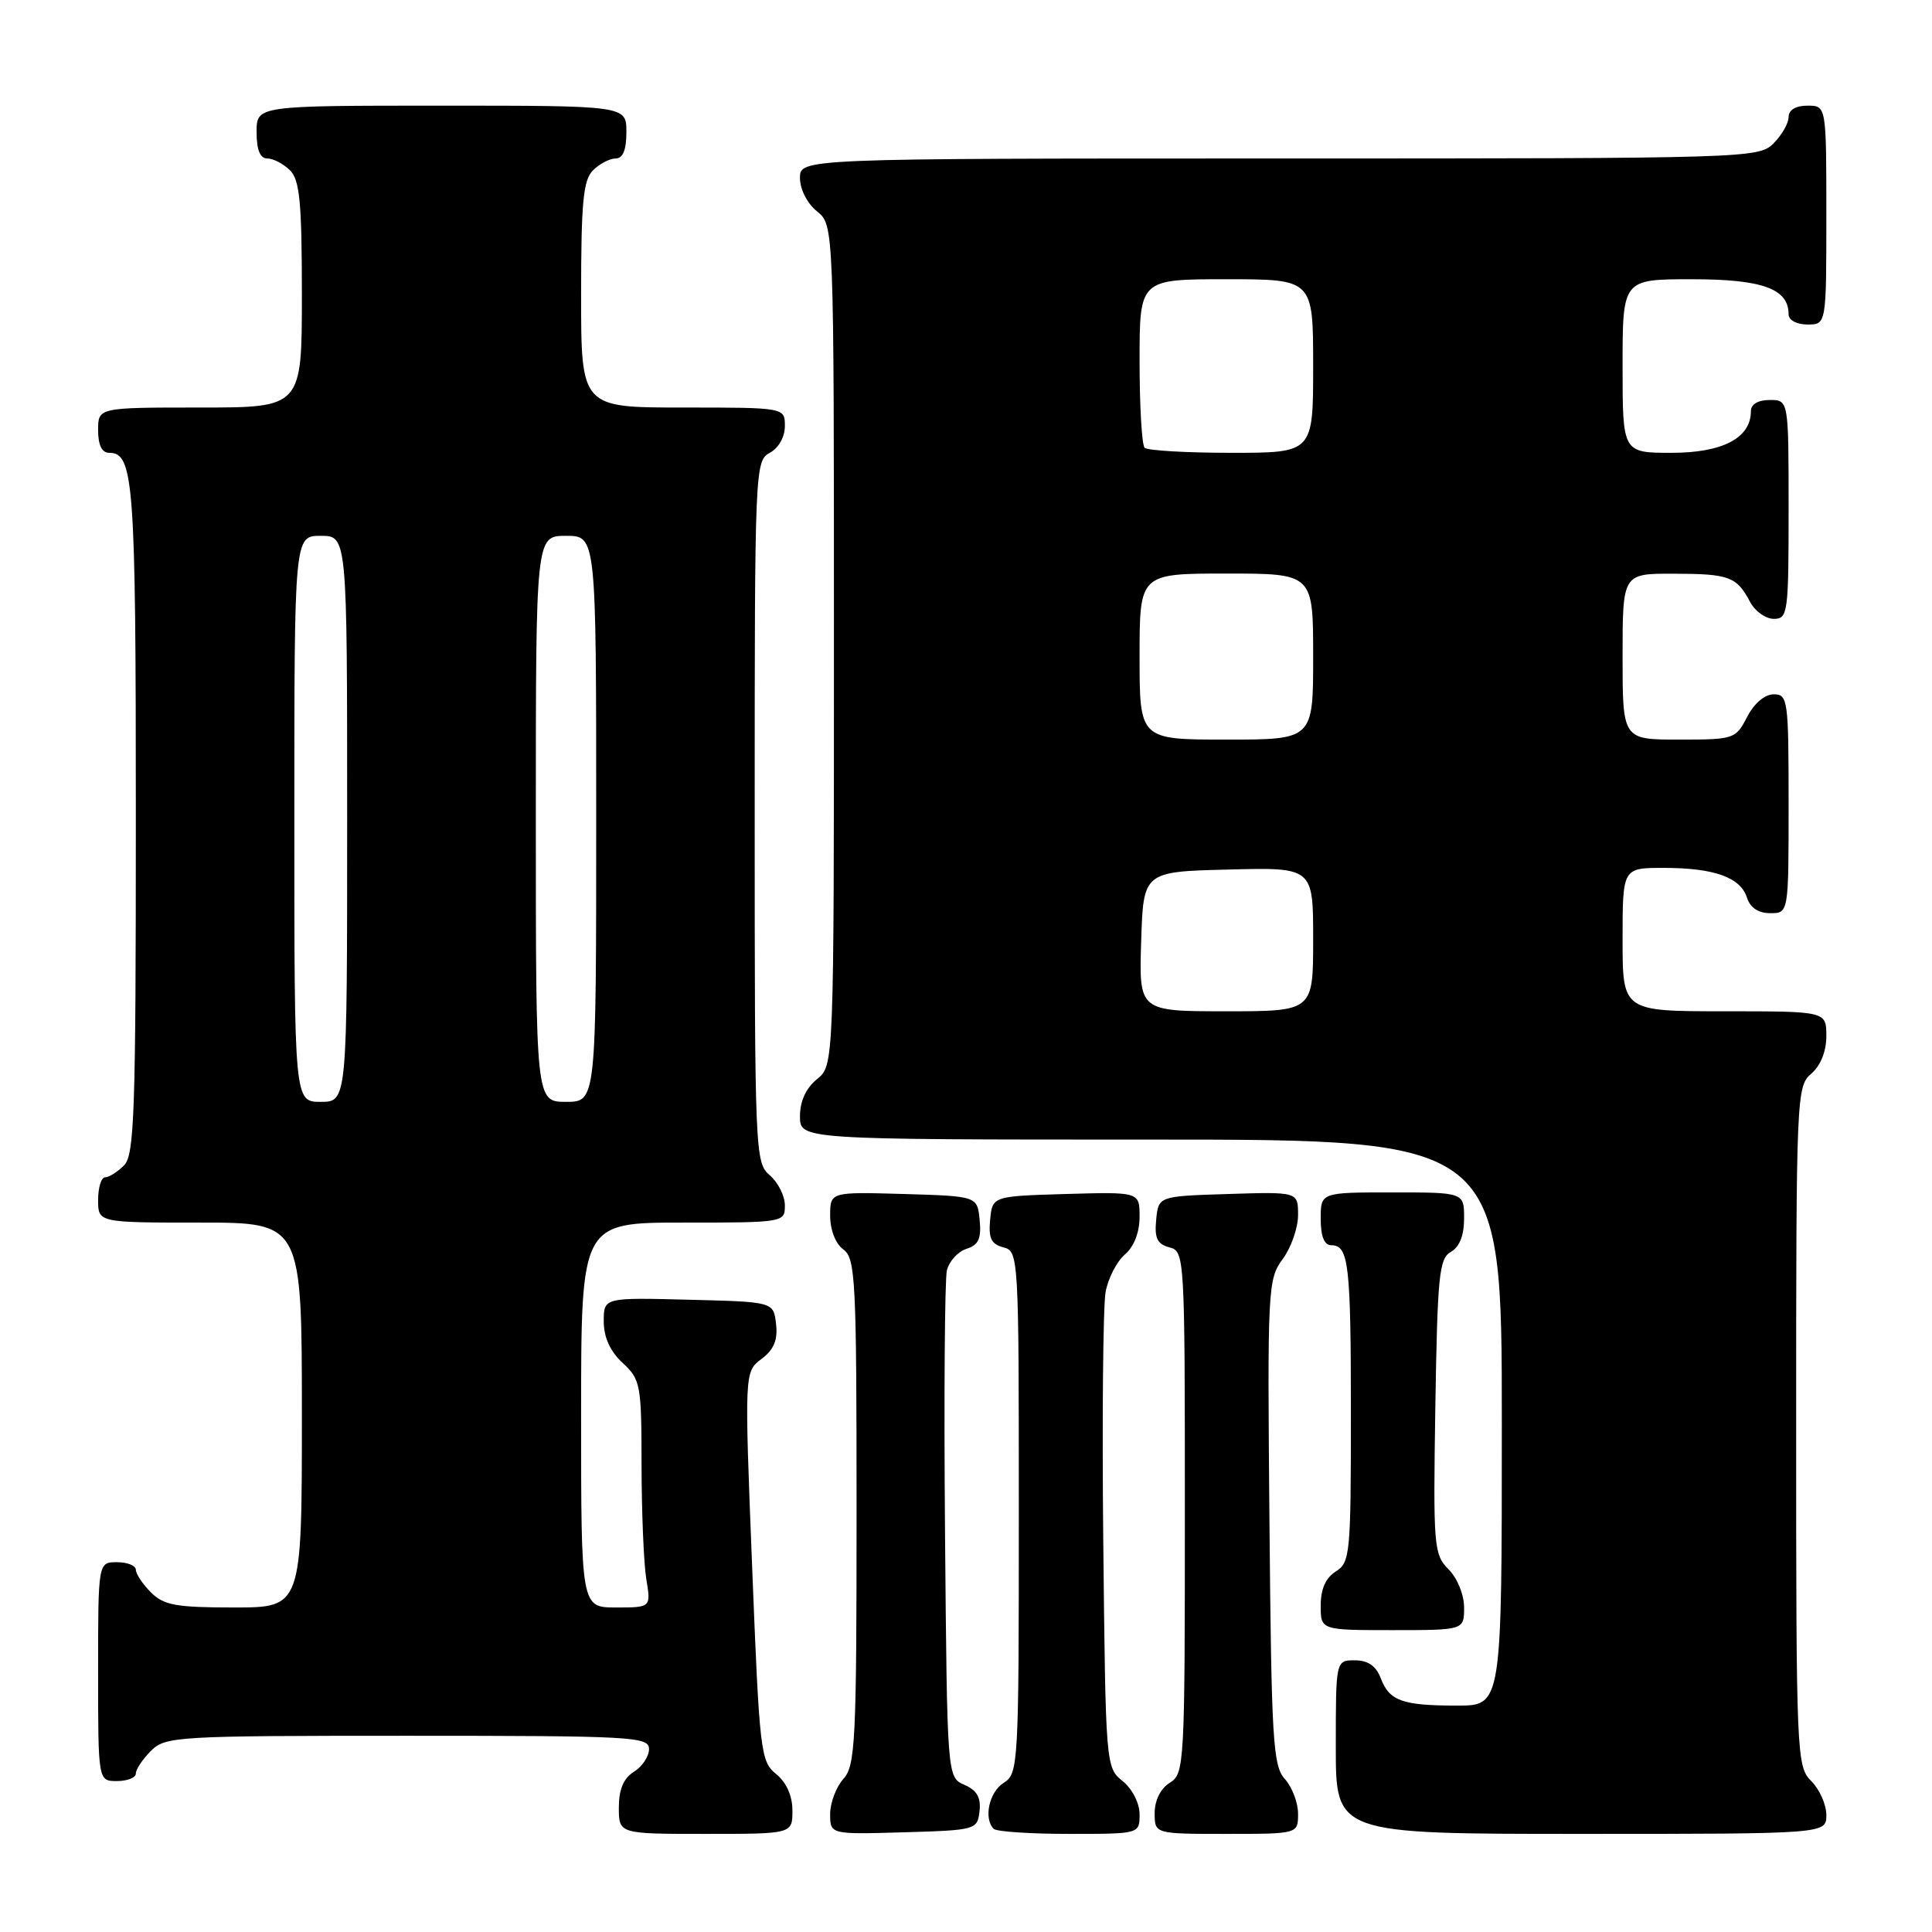 <?xml version="1.0" encoding="UTF-8" standalone="no"?>
<!DOCTYPE svg PUBLIC "-//W3C//DTD SVG 1.1//EN" "http://www.w3.org/Graphics/SVG/1.1/DTD/svg11.dtd" >
<svg xmlns="http://www.w3.org/2000/svg" xmlns:xlink="http://www.w3.org/1999/xlink" version="1.1" viewBox="0 0 256 256">
 <g >
 <path fill="currentColor"
d=" M 105.00 239.91 C 105.00 237.95 104.21 236.18 102.84 235.07 C 100.78 233.40 100.63 232.13 99.66 207.55 C 98.64 181.78 98.64 181.78 100.90 180.07 C 102.55 178.83 103.08 177.56 102.83 175.43 C 102.50 172.50 102.50 172.50 91.25 172.22 C 80.00 171.93 80.00 171.93 80.00 175.10 C 80.00 177.20 80.85 179.06 82.50 180.59 C 84.88 182.79 85.00 183.44 85.01 194.20 C 85.02 200.42 85.30 207.19 85.64 209.25 C 86.26 213.00 86.26 213.00 81.63 213.00 C 77.00 213.00 77.00 213.00 77.00 187.50 C 77.00 162.00 77.00 162.00 90.50 162.00 C 103.88 162.00 104.00 161.98 104.00 159.72 C 104.00 158.47 103.10 156.67 102.00 155.73 C 100.05 154.07 100.00 152.78 100.00 107.54 C 100.00 62.09 100.04 61.05 102.00 60.00 C 103.17 59.37 104.00 57.91 104.00 56.46 C 104.00 54.00 104.00 54.00 90.50 54.00 C 77.00 54.00 77.00 54.00 77.00 39.07 C 77.00 26.83 77.28 23.86 78.57 22.57 C 79.44 21.71 80.79 21.00 81.57 21.00 C 82.54 21.00 83.00 19.87 83.00 17.50 C 83.00 14.00 83.00 14.00 58.50 14.00 C 34.00 14.00 34.00 14.00 34.00 17.50 C 34.00 19.87 34.46 21.00 35.43 21.00 C 36.21 21.00 37.56 21.71 38.43 22.57 C 39.72 23.86 40.00 26.83 40.00 39.07 C 40.00 54.00 40.00 54.00 26.50 54.00 C 13.00 54.00 13.00 54.00 13.00 57.00 C 13.00 58.97 13.50 60.00 14.46 60.00 C 17.73 60.00 18.00 63.74 18.00 108.36 C 18.00 147.48 17.81 153.05 16.43 154.43 C 15.56 155.29 14.44 156.00 13.93 156.00 C 13.42 156.00 13.00 157.35 13.00 159.00 C 13.00 162.00 13.00 162.00 26.50 162.00 C 40.00 162.00 40.00 162.00 40.00 187.50 C 40.00 213.00 40.00 213.00 31.00 213.00 C 23.33 213.00 21.70 212.70 20.00 211.00 C 18.90 209.90 18.00 208.55 18.00 208.00 C 18.00 207.45 16.88 207.00 15.50 207.00 C 13.00 207.00 13.00 207.00 13.00 221.50 C 13.00 236.00 13.00 236.00 15.50 236.00 C 16.88 236.00 18.00 235.55 18.00 235.00 C 18.00 234.45 18.90 233.10 20.00 232.00 C 21.92 230.08 23.33 230.00 54.00 230.00 C 83.88 230.00 86.00 230.12 86.00 231.76 C 86.00 232.73 85.10 234.08 84.00 234.77 C 82.62 235.63 82.00 237.10 82.00 239.51 C 82.00 243.00 82.00 243.00 93.50 243.00 C 105.00 243.00 105.00 243.00 105.00 239.91 Z  M 129.79 240.00 C 130.00 238.19 129.45 237.22 127.79 236.50 C 125.50 235.50 125.50 235.50 125.22 203.00 C 125.07 185.12 125.18 169.52 125.47 168.32 C 125.77 167.12 126.93 165.84 128.06 165.48 C 129.66 164.97 130.05 164.13 129.81 161.66 C 129.50 158.50 129.50 158.50 119.75 158.21 C 110.00 157.93 110.00 157.93 110.00 161.10 C 110.00 162.97 110.72 164.81 111.75 165.56 C 113.36 166.73 113.50 169.59 113.50 200.31 C 113.50 230.79 113.34 233.96 111.75 235.72 C 110.79 236.79 110.00 238.88 110.00 240.36 C 110.00 243.07 110.00 243.07 119.75 242.79 C 129.32 242.51 129.51 242.45 129.79 240.00 Z  M 151.00 240.41 C 151.00 238.93 150.04 237.04 148.75 236.00 C 146.52 234.20 146.50 233.90 146.19 204.34 C 146.02 187.93 146.16 173.01 146.50 171.19 C 146.83 169.37 147.99 167.14 149.06 166.22 C 150.26 165.19 151.00 163.29 151.00 161.24 C 151.00 157.93 151.00 157.93 141.25 158.21 C 131.50 158.50 131.50 158.50 131.20 161.62 C 130.96 164.07 131.34 164.85 132.95 165.28 C 134.97 165.80 135.00 166.35 135.00 200.40 C 135.00 233.90 134.94 235.02 133.00 236.23 C 131.07 237.44 130.30 240.96 131.67 242.33 C 132.03 242.70 136.53 243.00 141.67 243.00 C 151.00 243.00 151.00 243.00 151.00 240.41 Z  M 172.00 240.33 C 172.00 238.86 171.21 236.79 170.25 235.73 C 168.67 233.98 168.47 230.61 168.21 201.70 C 167.93 170.72 167.99 169.51 169.96 166.84 C 171.08 165.32 172.00 162.70 172.00 161.00 C 172.00 157.92 172.00 157.92 162.75 158.21 C 153.50 158.50 153.50 158.50 153.20 161.62 C 152.96 164.07 153.34 164.85 154.95 165.28 C 156.97 165.80 157.00 166.35 157.00 200.40 C 157.00 233.90 156.94 235.02 155.00 236.23 C 153.78 236.99 153.00 238.56 153.00 240.24 C 153.00 243.00 153.00 243.00 162.50 243.00 C 172.00 243.00 172.00 243.00 172.00 240.33 Z  M 242.00 240.50 C 242.00 239.12 241.10 237.10 240.00 236.00 C 238.06 234.06 238.00 232.67 238.00 188.99 C 238.00 145.22 238.05 143.93 240.00 142.27 C 241.24 141.20 242.00 139.32 242.00 137.28 C 242.00 134.00 242.00 134.00 228.50 134.00 C 215.00 134.00 215.00 134.00 215.00 124.50 C 215.00 115.00 215.00 115.00 220.43 115.00 C 227.13 115.00 230.63 116.25 231.48 118.94 C 231.91 120.28 232.99 121.00 234.57 121.00 C 237.00 121.00 237.00 121.00 237.00 106.50 C 237.00 92.73 236.90 92.00 235.03 92.00 C 233.84 92.00 232.43 93.20 231.50 95.00 C 229.99 97.93 229.77 98.00 222.47 98.00 C 215.00 98.00 215.00 98.00 215.00 87.00 C 215.00 76.00 215.00 76.00 221.75 76.02 C 229.13 76.03 230.12 76.40 231.89 79.75 C 232.54 80.99 233.95 82.00 235.04 82.00 C 236.90 82.00 237.00 81.25 237.00 67.50 C 237.00 53.00 237.00 53.00 234.50 53.00 C 232.94 53.00 232.00 53.57 232.00 54.50 C 232.00 58.04 228.25 60.00 221.50 60.00 C 215.00 60.00 215.00 60.00 215.00 48.50 C 215.00 37.00 215.00 37.00 224.17 37.00 C 233.54 37.00 237.00 38.26 237.00 41.65 C 237.00 42.42 238.07 43.00 239.50 43.00 C 242.00 43.00 242.00 43.00 242.00 28.50 C 242.00 14.00 242.00 14.00 239.50 14.00 C 237.94 14.00 237.00 14.57 237.00 15.50 C 237.00 16.33 236.10 17.90 235.00 19.00 C 233.04 20.96 231.67 21.00 169.50 21.00 C 106.00 21.00 106.00 21.00 106.00 23.59 C 106.00 25.07 106.96 26.96 108.25 28.00 C 110.50 29.82 110.50 29.82 110.50 85.50 C 110.50 141.18 110.50 141.18 108.25 143.00 C 106.80 144.18 106.00 145.91 106.00 147.91 C 106.00 151.00 106.00 151.00 152.50 151.00 C 199.00 151.00 199.00 151.00 199.00 188.50 C 199.00 226.00 199.00 226.00 193.08 226.00 C 185.81 226.00 184.10 225.39 182.95 222.36 C 182.33 220.74 181.26 220.00 179.52 220.00 C 177.00 220.00 177.00 220.00 177.00 231.50 C 177.00 243.00 177.00 243.00 209.50 243.00 C 242.00 243.00 242.00 243.00 242.00 240.50 Z  M 194.00 213.00 C 194.00 211.30 193.10 209.10 191.94 207.94 C 189.98 205.98 189.90 204.95 190.19 186.37 C 190.47 169.02 190.69 166.75 192.25 165.88 C 193.39 165.24 194.00 163.70 194.00 161.45 C 194.00 158.00 194.00 158.00 184.50 158.00 C 175.00 158.00 175.00 158.00 175.00 161.50 C 175.00 163.82 175.47 165.00 176.39 165.00 C 178.72 165.00 179.00 167.42 179.00 187.57 C 179.00 205.90 178.89 207.05 177.00 208.23 C 175.66 209.07 175.00 210.56 175.00 212.74 C 175.00 216.00 175.00 216.00 184.50 216.00 C 194.00 216.00 194.00 216.00 194.00 213.00 Z  M 39.00 108.50 C 39.00 71.00 39.00 71.00 42.50 71.00 C 46.00 71.00 46.00 71.00 46.00 108.50 C 46.00 146.00 46.00 146.00 42.50 146.00 C 39.00 146.00 39.00 146.00 39.00 108.50 Z  M 71.00 108.50 C 71.00 71.00 71.00 71.00 75.00 71.00 C 79.00 71.00 79.00 71.00 79.00 108.50 C 79.00 146.00 79.00 146.00 75.00 146.00 C 71.00 146.00 71.00 146.00 71.00 108.50 Z  M 151.21 124.75 C 151.50 115.50 151.50 115.50 162.75 115.22 C 174.00 114.93 174.00 114.93 174.00 124.47 C 174.00 134.00 174.00 134.00 162.46 134.00 C 150.92 134.00 150.92 134.00 151.21 124.75 Z  M 151.00 87.00 C 151.00 76.00 151.00 76.00 162.50 76.00 C 174.00 76.00 174.00 76.00 174.00 87.00 C 174.00 98.00 174.00 98.00 162.50 98.00 C 151.00 98.00 151.00 98.00 151.00 87.00 Z  M 151.67 59.33 C 151.30 58.97 151.00 53.79 151.00 47.83 C 151.00 37.00 151.00 37.00 162.50 37.00 C 174.00 37.00 174.00 37.00 174.00 48.50 C 174.00 60.00 174.00 60.00 163.17 60.00 C 157.21 60.00 152.03 59.70 151.67 59.33 Z "/>
</g>
</svg>